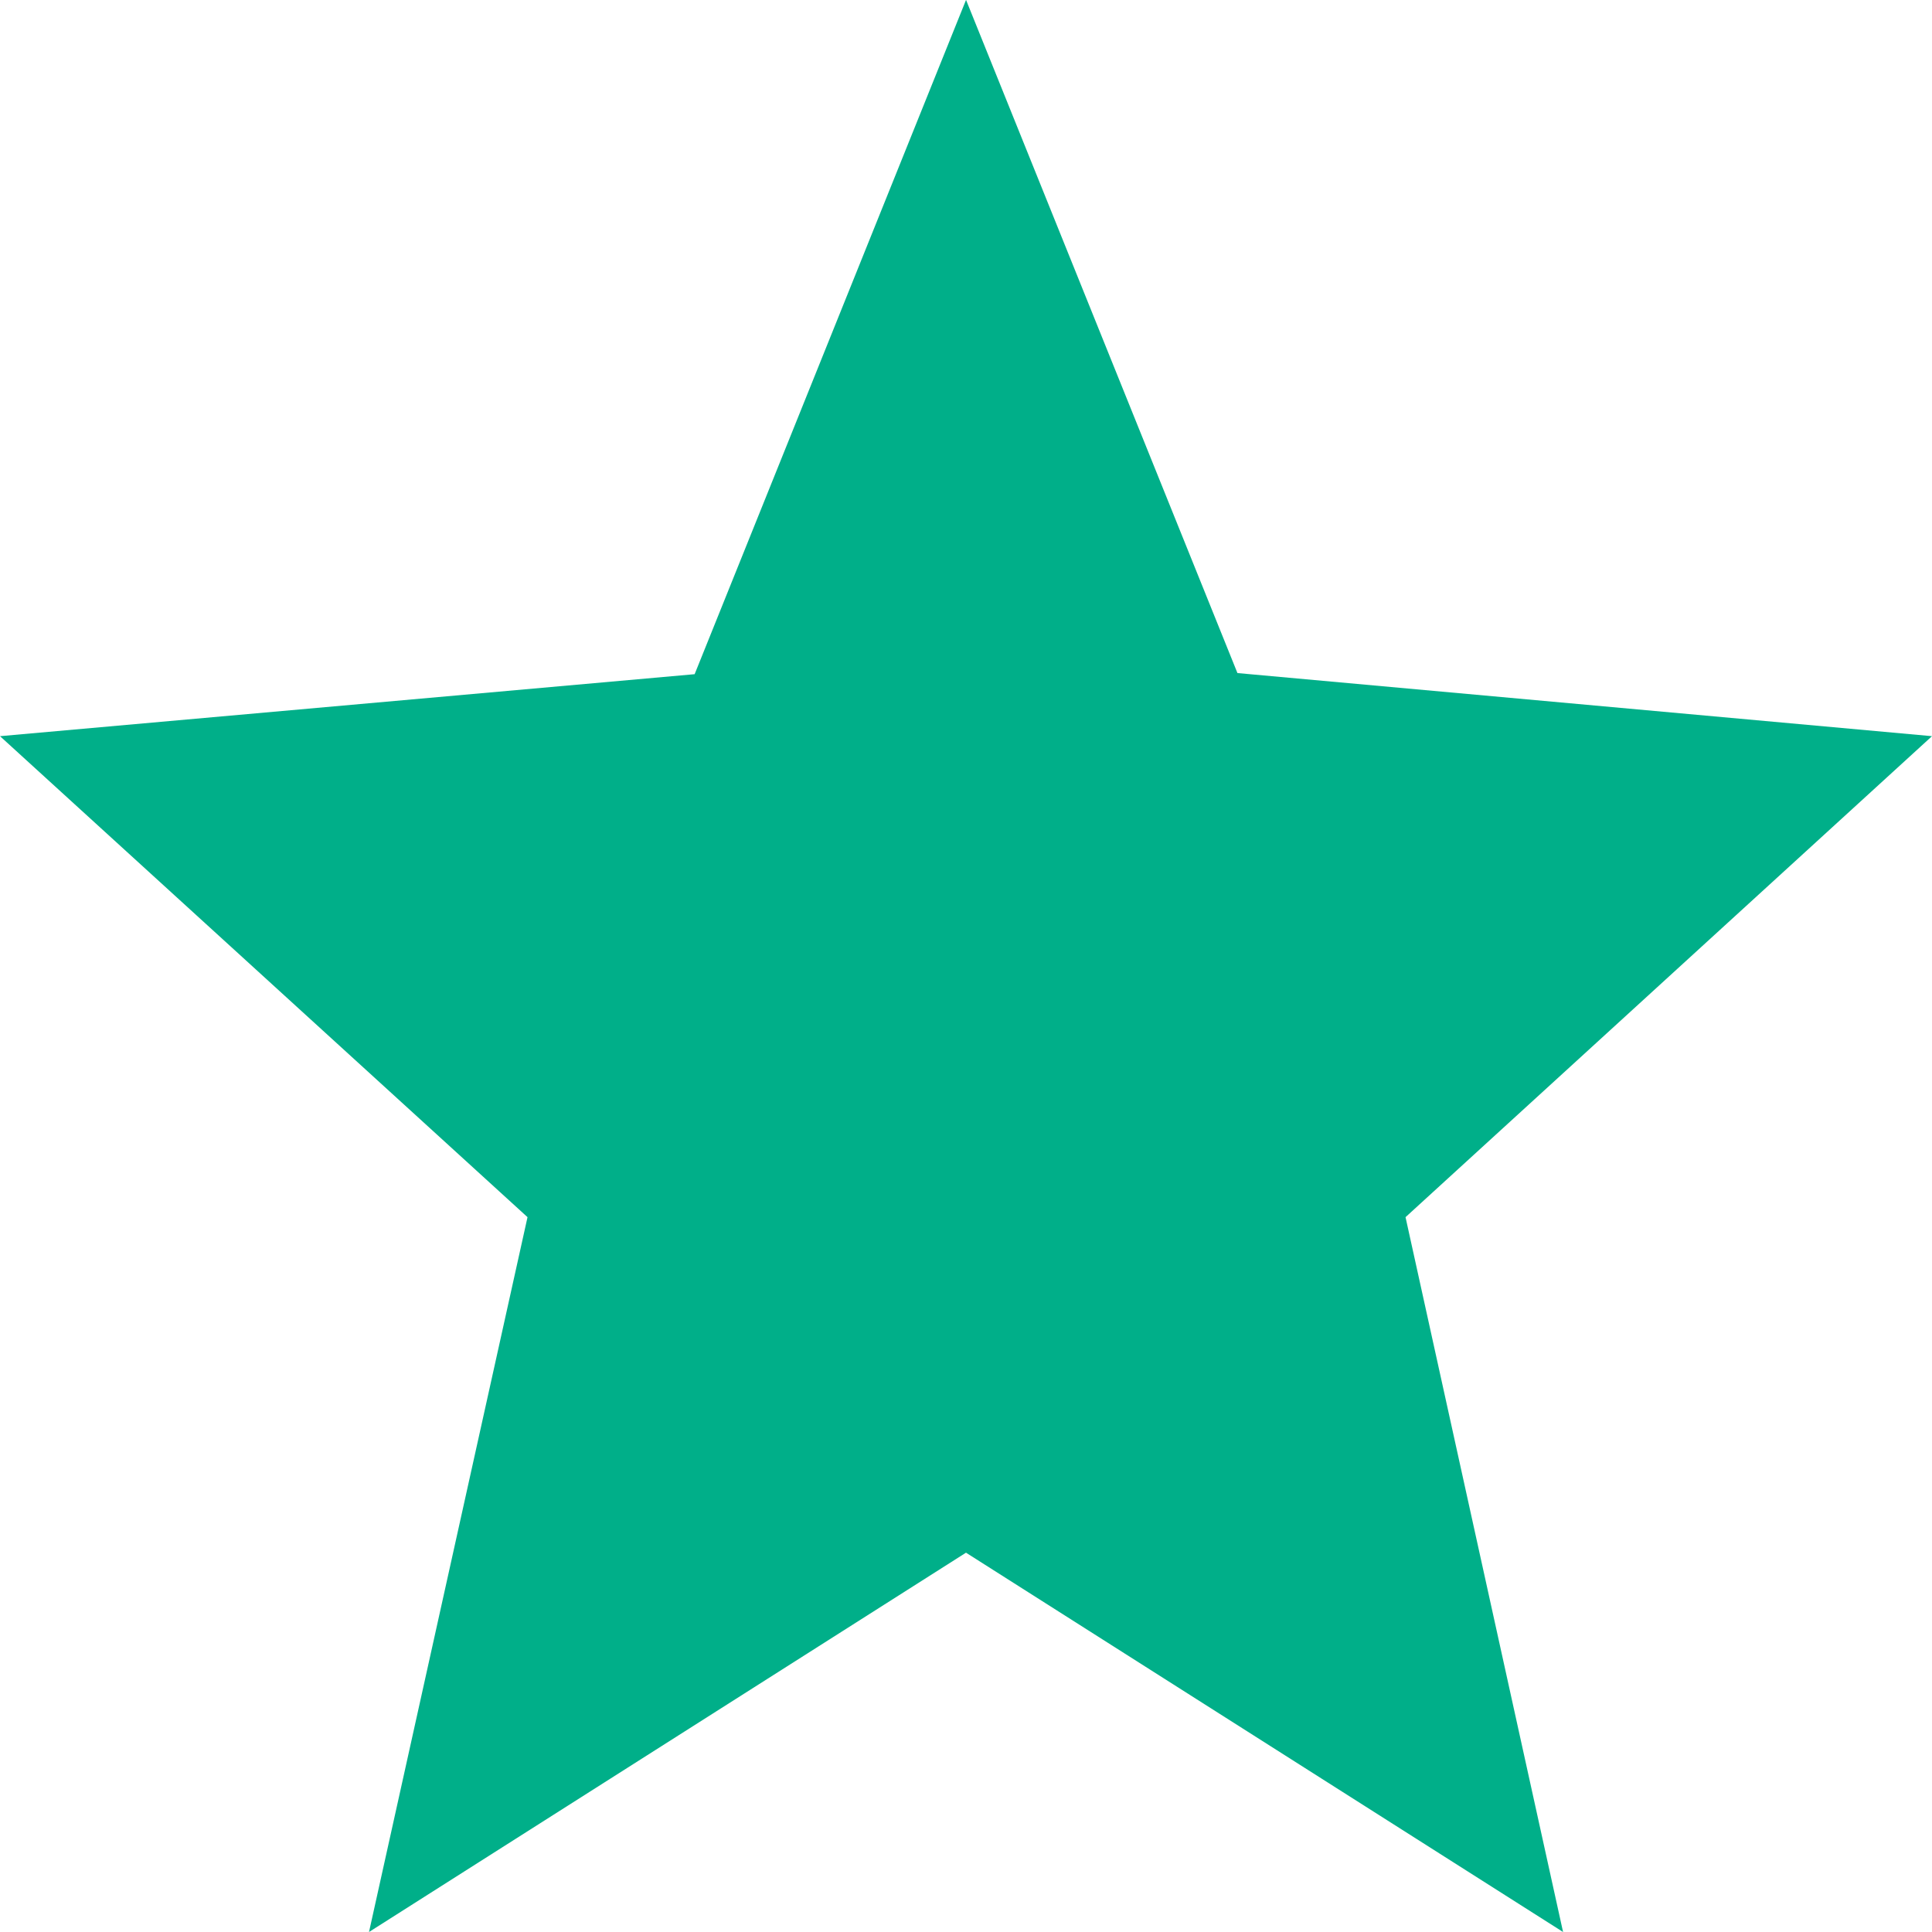 <?xml version="1.0" encoding="UTF-8"?>
<svg width="24px" height="24px" viewBox="0 0 24 24" version="1.1" xmlns="http://www.w3.org/2000/svg" xmlns:xlink="http://www.w3.org/1999/xlink">
    <!-- Generator: Sketch 46.2 (44496) - http://www.bohemiancoding.com/sketch -->
    <title>star-selected</title>
    <desc>Created with Sketch.</desc>
    <defs></defs>
    <g id="Page-1" stroke="none" stroke-width="1" fill="none" fill-rule="evenodd">
        <g id="Artboard" transform="translate(-354, -123)" fill="#00AF89">
            <polygon id="star-selected" points="366 123 362.629 131.375 354 132.145 360.553 138.12 358.584 147 366 142.288 373.417 147 371.46 138.12 378 132.145 369.372 131.361 366.001 123"></polygon>
        </g>
    </g>
</svg>